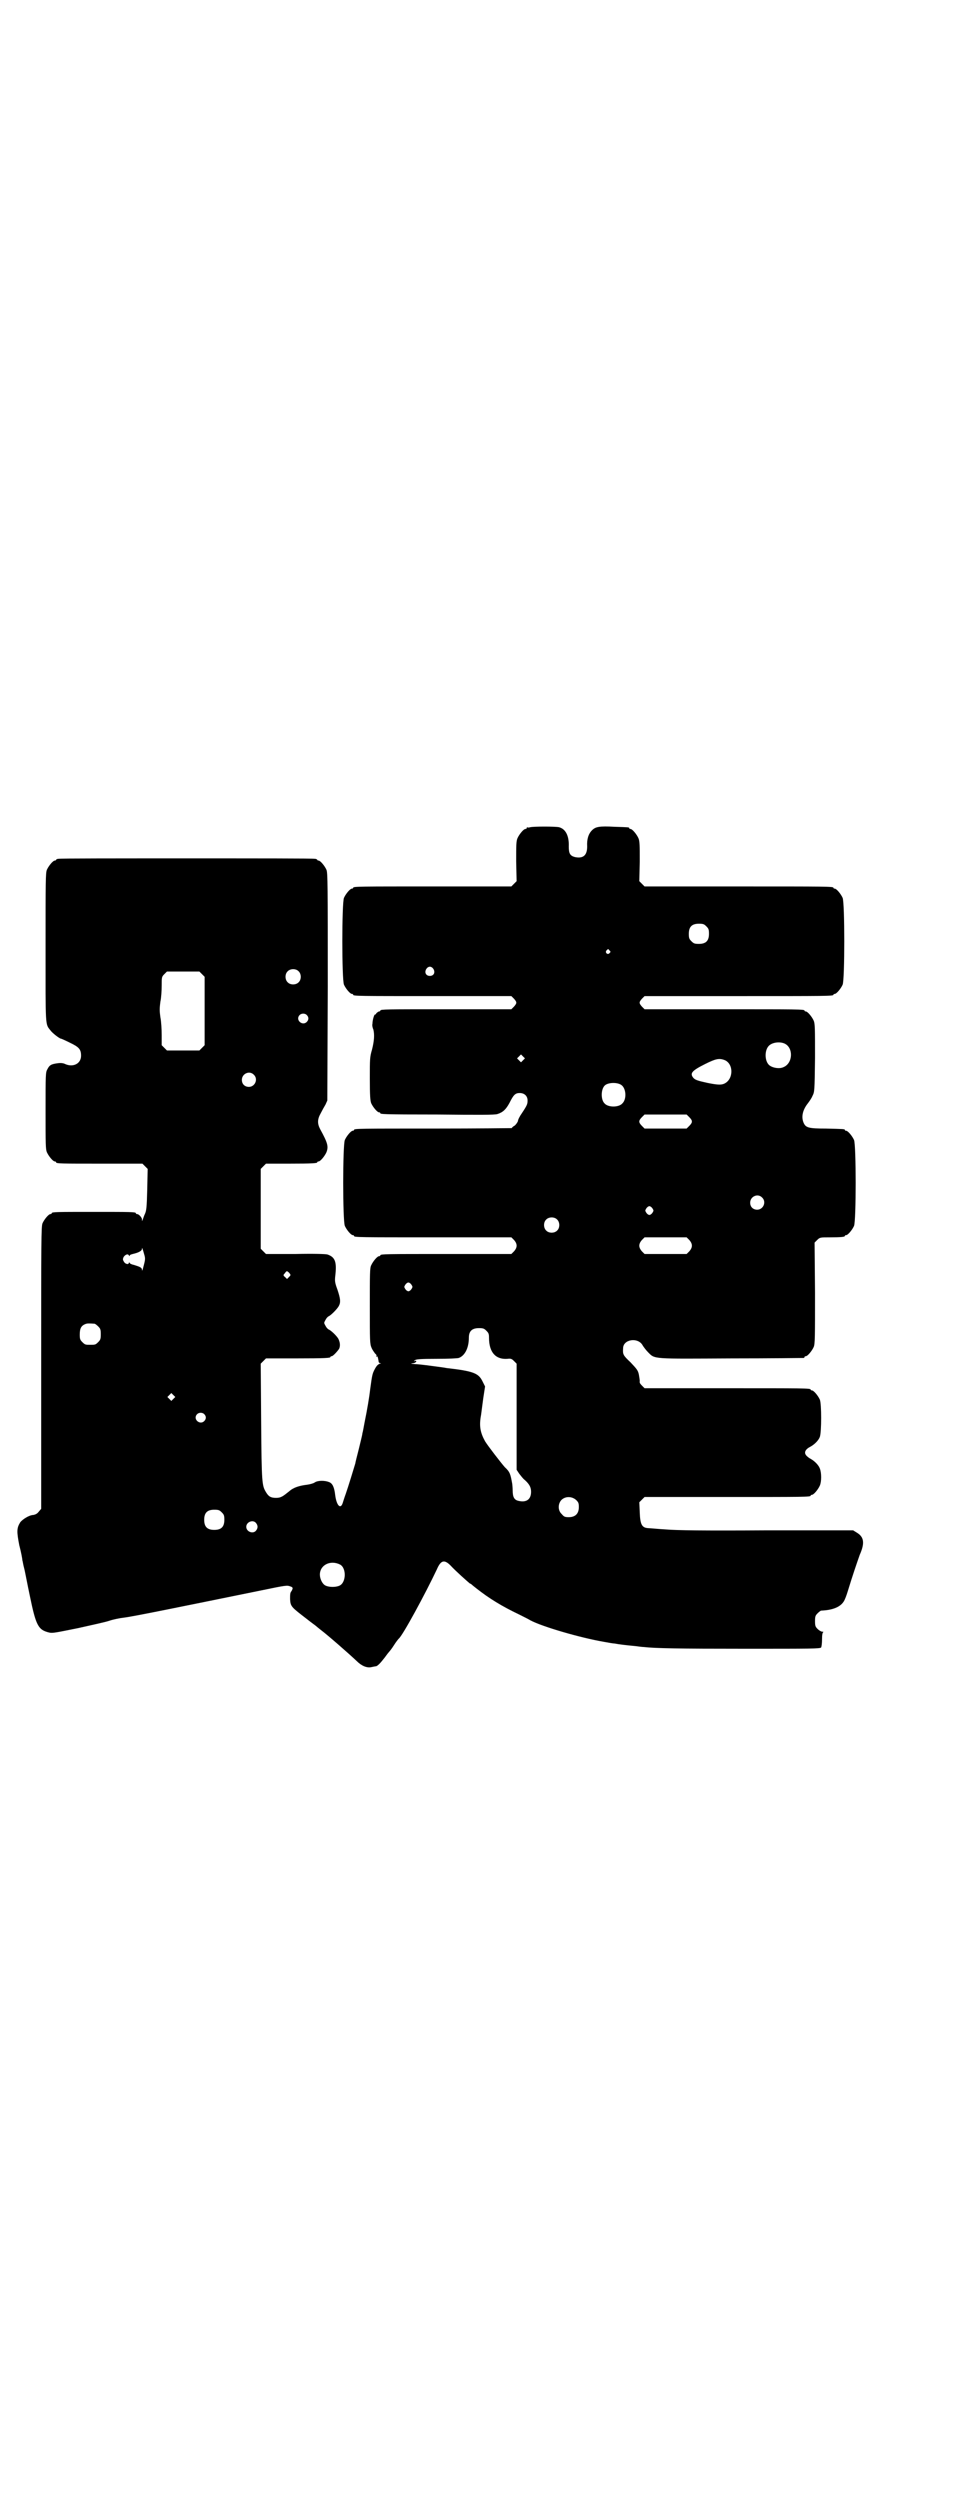 <?xml version="1.0" standalone="no"?>
<!DOCTYPE svg PUBLIC "-//W3C//DTD SVG 20010904//EN"
 "http://www.w3.org/TR/2001/REC-SVG-20010904/DTD/svg10.dtd">
<svg version="1.0" xmlns="http://www.w3.org/2000/svg"
 width="1100pt" height="2850pt" viewBox="0 0 1100 2850"
 preserveAspectRatio="xMidYMid meet">
<g transform="translate(0,2850) scale(0.5,-0.5)"
fill="#000000" stroke="none">
<path d="M1210 3814 c-3 -1 -6 -1 -7 0 0 0 -1 0 -1 -2 0 -1 -1 -2 -3 -2 -4 0
-14 -12 -18 -21 -3 -7 -3 -16 -3 -53 l1 -45 -6 -6 -6 -6 -175 0 c-172 0 -186
0 -186 -3 0 -1 -1 -2 -3 -2 -4 0 -14 -12 -18 -21 -5 -11 -5 -187 0 -198 4 -9
14 -21 18 -21 2 0 3 -1 3 -2 0 -3 14 -3 186 -3 l175 0 6 -6 c7 -8 7 -10 0 -18
l-6 -6 -144 0 c-142 0 -155 0 -155 -3 0 -1 -1 -2 -3 -2 -1 0 -4 -2 -6 -4 -1
-2 -3 -4 -3 -3 -2 1 -6 -13 -6 -21 -1 -3 0 -9 2 -13 3 -12 2 -26 -3 -46 -5
-17 -5 -21 -5 -66 0 -40 1 -50 3 -56 4 -9 14 -21 18 -21 2 0 3 -1 3 -2 0 -2 1
-3 132 -3 92 -1 129 -1 135 1 13 4 20 11 28 26 9 18 13 22 23 22 11 0 18 -7
18 -17 0 -8 -1 -11 -13 -29 -5 -7 -9 -15 -9 -18 -1 -3 -4 -7 -7 -10 -4 -2 -7
-5 -7 -6 0 0 -79 -1 -174 -1 -172 0 -186 0 -186 -3 0 -1 -1 -2 -3 -2 -4 0 -14
-12 -18 -21 -5 -11 -5 -185 0 -196 4 -9 14 -21 18 -21 2 0 3 -1 3 -2 0 -3 14
-3 185 -3 l174 0 6 -6 c8 -9 8 -17 0 -26 l-6 -6 -144 0 c-142 0 -155 0 -155
-3 0 -1 -1 -2 -3 -2 -4 0 -14 -12 -18 -21 -3 -6 -3 -19 -3 -93 0 -80 0 -86 4
-95 2 -5 6 -10 8 -13 3 -2 4 -5 3 -6 -1 -2 -1 -2 1 -1 1 1 2 0 2 -1 0 -1 1 -3
1 -4 0 -1 1 -4 1 -6 0 -2 2 -4 4 -4 2 0 2 -1 -1 -1 -5 -2 -8 -5 -13 -15 -4 -8
-5 -12 -9 -42 -2 -18 -7 -48 -13 -77 -2 -11 -4 -22 -5 -25 0 -3 -4 -18 -8 -35
-4 -16 -8 -31 -8 -33 -2 -7 -17 -56 -22 -70 -3 -8 -6 -18 -7 -21 -5 -15 -14
-5 -17 18 -2 18 -6 27 -14 30 -10 4 -26 4 -33 -1 -3 -2 -10 -4 -17 -5 -17 -2
-31 -6 -41 -15 -15 -12 -19 -15 -30 -15 -12 0 -17 3 -23 13 -9 15 -10 19 -11
160 l-1 133 6 6 6 6 68 0 c68 0 79 1 79 3 0 1 1 2 3 2 3 0 13 11 17 17 3 7 2
15 -2 23 -5 8 -17 19 -22 21 -2 1 -5 4 -7 8 -4 7 -4 7 0 14 2 4 5 7 7 8 5 2
19 16 23 23 5 9 4 17 -3 38 -6 16 -6 20 -5 30 4 33 0 44 -18 50 -4 1 -31 2
-73 1 l-67 0 -6 6 -6 6 0 91 0 91 6 6 6 6 53 0 c54 0 64 1 64 3 0 1 1 2 3 2 4
0 14 12 18 21 5 13 3 21 -14 52 -7 13 -7 23 1 37 3 6 8 15 11 20 l4 9 1 259
c0 233 0 260 -3 267 -4 9 -14 21 -18 21 -2 0 -3 1 -3 2 0 0 -2 2 -5 2 -4 1
-135 1 -293 1 -158 0 -289 0 -293 -1 -3 0 -5 -2 -5 -2 0 -1 -1 -2 -3 -2 -4 0
-14 -12 -18 -21 -3 -7 -3 -27 -3 -176 0 -184 -1 -175 11 -190 4 -6 21 -19 24
-19 1 0 10 -4 20 -9 21 -10 26 -15 26 -30 0 -18 -18 -27 -36 -19 -4 2 -9 3
-17 2 -15 -2 -19 -4 -24 -14 -4 -7 -4 -12 -4 -94 0 -76 0 -88 3 -95 4 -9 14
-21 18 -21 2 0 3 -1 3 -2 0 -3 12 -3 104 -3 l93 0 6 -6 6 -6 -1 -47 c-1 -41
-2 -48 -5 -55 -2 -4 -4 -10 -5 -13 -2 -5 -2 -5 -2 0 0 4 -7 12 -11 12 -2 0 -3
1 -3 2 0 3 -12 3 -96 3 -84 0 -96 0 -96 -3 0 -1 -1 -2 -3 -2 -4 0 -14 -12 -18
-21 -3 -7 -3 -40 -3 -329 l0 -322 -6 -7 c-3 -4 -7 -6 -12 -7 -9 0 -25 -10 -30
-17 -8 -13 -8 -21 -2 -52 4 -15 7 -31 7 -34 1 -3 2 -11 4 -18 2 -7 7 -35 13
-63 14 -68 19 -78 44 -84 8 -2 16 0 66 10 31 7 64 14 72 17 9 3 24 6 33 7 19
2 131 25 313 62 58 12 59 12 67 9 6 -2 6 -4 2 -11 -3 -3 -3 -8 -3 -18 1 -17 3
-18 38 -45 10 -8 20 -15 21 -16 1 -1 6 -5 11 -9 16 -12 64 -54 82 -71 11 -11
23 -16 33 -14 5 1 9 2 11 2 4 1 10 7 20 20 5 7 9 12 10 13 1 1 6 7 11 15 5 8
10 14 11 15 9 7 61 103 87 158 9 21 17 23 31 9 12 -13 38 -36 44 -41 3 -1 5
-3 6 -4 1 -1 5 -4 10 -8 28 -22 57 -40 97 -59 12 -6 24 -12 25 -13 28 -15 115
-40 167 -49 11 -2 22 -4 25 -4 11 -2 27 -4 49 -6 7 -1 15 -2 18 -2 25 -3 81
-4 231 -4 151 0 172 0 174 3 1 2 2 10 2 18 0 11 1 16 3 17 1 0 0 1 -3 1 -2 0
-7 3 -10 6 -5 5 -6 7 -6 18 0 11 1 13 6 18 3 3 7 6 8 6 26 1 43 8 51 20 3 4 7
15 10 25 11 36 20 62 27 82 12 27 10 41 -7 51 l-8 5 -197 0 c-146 -1 -206 0
-230 2 -18 1 -37 3 -41 3 -14 1 -18 8 -19 36 l-1 23 6 6 6 6 184 0 c180 0 195
0 195 3 0 1 1 2 3 2 4 0 14 12 18 21 4 9 4 29 0 39 -3 8 -12 17 -21 22 -4 2
-9 6 -11 9 -4 6 -1 13 11 19 9 5 18 14 21 22 4 11 4 76 0 85 -4 9 -14 21 -18
21 -2 0 -3 1 -3 2 0 3 -15 3 -195 3 l-184 0 -6 6 c-4 4 -6 7 -5 10 0 3 -1 10
-2 15 -2 10 -5 13 -19 28 -17 16 -18 18 -17 32 0 21 35 26 45 6 2 -3 7 -10 12
-15 16 -16 8 -15 191 -14 89 0 162 1 164 1 1 0 2 1 2 2 0 1 1 2 3 2 4 0 14 12
18 21 3 7 3 22 3 123 l-1 115 6 6 c6 6 7 6 29 6 25 0 34 1 34 3 0 1 1 2 3 2 4
0 14 12 18 21 5 11 5 185 0 196 -4 9 -14 21 -18 21 -2 0 -3 1 -3 2 0 2 -3 2
-43 3 -40 0 -46 2 -51 13 -6 14 -2 30 10 45 3 4 8 11 10 16 5 10 5 10 6 87 0
67 0 78 -3 85 -4 9 -14 21 -18 21 -2 0 -3 1 -3 2 0 3 -15 3 -188 3 l-177 0 -6
6 c-7 8 -7 10 0 18 l6 6 210 0 c206 0 221 0 221 3 0 1 1 2 3 2 4 0 14 12 18
21 5 11 5 187 0 198 -4 9 -14 21 -18 21 -2 0 -3 1 -3 2 0 3 -15 3 -221 3
l-210 0 -6 6 -6 6 1 45 c0 37 0 46 -3 53 -4 9 -14 21 -18 21 -2 0 -3 1 -3 2 0
2 -1 2 -33 3 -36 2 -44 0 -52 -8 -8 -8 -12 -20 -11 -37 0 -20 -9 -28 -28 -24
-11 3 -14 8 -14 24 1 24 -7 40 -22 44 -8 2 -59 2 -66 0z m402 -226 c5 -5 6 -7
6 -17 0 -16 -7 -23 -23 -23 -10 0 -12 1 -17 6 -5 5 -6 7 -6 17 0 16 7 23 23
23 10 0 12 -1 17 -6z m-221 -55 c3 -3 3 -3 0 -6 -4 -5 -11 1 -7 6 4 4 4 4 7 0z
m-402 -42 c5 -8 1 -16 -8 -16 -9 0 -13 8 -8 16 2 3 5 5 8 5 3 0 6 -2 8 -5z
m-308 -5 c7 -6 7 -19 1 -25 -6 -7 -19 -7 -25 -1 -7 6 -7 19 -1 25 6 7 19 7 25
1z m-220 -7 l6 -6 0 -78 0 -78 -6 -6 -6 -6 -37 0 -37 0 -6 6 -6 6 0 23 c0 13
-1 31 -3 41 -2 14 -2 20 0 35 2 9 3 26 3 37 0 19 0 20 6 26 l6 6 37 0 37 0 6
-6z m239 -93 c5 -5 5 -11 0 -16 -10 -10 -27 5 -16 16 4 4 12 4 16 0z m1090
-65 c21 -9 20 -45 -2 -54 -10 -5 -28 -1 -34 6 -9 10 -9 32 0 42 7 8 24 11 36
6z m-596 -38 l-5 -5 -4 4 -5 5 4 4 5 5 4 -4 5 -5 -4 -4z m460 0 c21 -9 20 -45
-2 -54 -7 -3 -17 -2 -37 2 -23 5 -29 7 -33 12 -8 10 -3 16 27 31 24 12 32 14
45 9z m-1075 -33 c11 -10 3 -28 -11 -28 -9 0 -16 6 -16 16 0 14 17 22 27 12z
m838 -23 c12 -7 14 -33 3 -43 -8 -9 -32 -9 -40 0 -9 8 -9 32 0 41 7 7 27 8 37
2z m156 -74 c8 -8 8 -12 0 -20 l-6 -6 -48 0 -48 0 -6 6 c-8 8 -8 12 0 20 l6 6
48 0 48 0 6 -6z m166 -183 c11 -10 3 -28 -11 -28 -9 0 -16 6 -16 16 0 14 17
22 27 12z m-250 -25 c3 -5 3 -5 0 -10 -2 -3 -5 -5 -7 -5 -2 0 -5 2 -7 5 -3 5
-3 5 0 10 2 3 5 5 7 5 2 0 5 -2 7 -5z m-218 -25 c7 -6 7 -19 1 -25 -6 -7 -19
-7 -25 -1 -7 6 -7 19 -1 25 6 7 19 7 25 1z m302 -47 c8 -9 8 -17 0 -26 l-6 -6
-48 0 -48 0 -6 6 c-8 9 -8 17 0 26 l6 6 48 0 48 0 6 -6z m-1243 -36 c2 -8 1
-11 -4 -30 -1 -4 -2 -5 -2 -2 0 5 -5 7 -18 11 -5 1 -10 3 -10 5 -2 1 -2 1 -2
0 0 -5 -8 -3 -11 2 -3 5 -3 6 -1 11 4 6 10 8 12 4 1 -2 2 -2 2 -1 0 2 3 3 7 4
13 3 21 7 21 12 0 4 1 2 6 -16z m330 -39 c4 -5 4 -5 -1 -10 l-4 -4 -4 4 c-5 4
-5 5 -1 9 4 6 5 6 10 1z m279 -27 c3 -5 3 -5 0 -10 -2 -3 -5 -5 -7 -5 -2 0 -5
2 -7 5 -3 5 -3 5 0 10 2 3 5 5 7 5 2 0 5 -2 7 -5z m-723 -89 c1 0 5 -3 8 -6 5
-5 6 -7 6 -18 0 -11 -1 -13 -6 -18 -6 -6 -7 -6 -18 -6 -11 0 -12 0 -18 6 -5 5
-6 7 -6 17 0 14 3 20 12 24 5 2 8 2 22 1z m894 -16 c5 -5 6 -7 6 -16 0 -33 15
-50 42 -48 8 1 10 0 15 -5 l6 -6 0 -121 0 -121 6 -9 c3 -4 8 -10 10 -12 12
-10 17 -18 17 -29 0 -17 -10 -25 -28 -21 -10 2 -14 8 -14 24 0 7 -1 14 -1 15
-4 22 -5 27 -17 38 -8 9 -39 49 -45 59 -11 20 -14 35 -9 61 1 7 3 24 5 38 l4
26 -6 12 c-9 18 -20 23 -82 30 -4 1 -20 3 -35 5 -15 2 -32 4 -38 4 -9 1 -10 1
-4 2 4 0 7 2 8 4 0 2 -1 2 -3 1 -4 -1 -3 -1 0 2 3 2 12 3 49 3 28 0 48 1 51 2
14 5 23 23 23 46 0 15 7 22 23 22 10 0 12 -1 17 -6z m-714 -155 l-5 -5 -4 4
-5 5 4 4 5 5 4 -4 5 -5 -4 -4z m70 -35 c5 -5 5 -11 0 -16 -10 -10 -27 5 -16
16 4 4 12 4 16 0z m849 -196 c5 -5 6 -7 6 -16 0 -15 -8 -23 -23 -23 -9 0 -11
1 -16 7 -9 8 -9 23 -1 32 9 9 24 9 34 0z m-809 -28 c5 -5 6 -7 6 -17 0 -16 -7
-23 -23 -23 -16 0 -23 7 -23 23 0 16 7 23 23 23 10 0 12 -1 17 -6z m78 -24 c5
-6 5 -12 0 -18 -7 -8 -22 -2 -22 9 0 11 15 17 22 9z m192 -95 c15 -8 14 -41
-1 -48 -8 -4 -24 -4 -32 0 -7 3 -13 15 -13 25 0 22 24 34 46 23z"/>
</g>
</svg>
